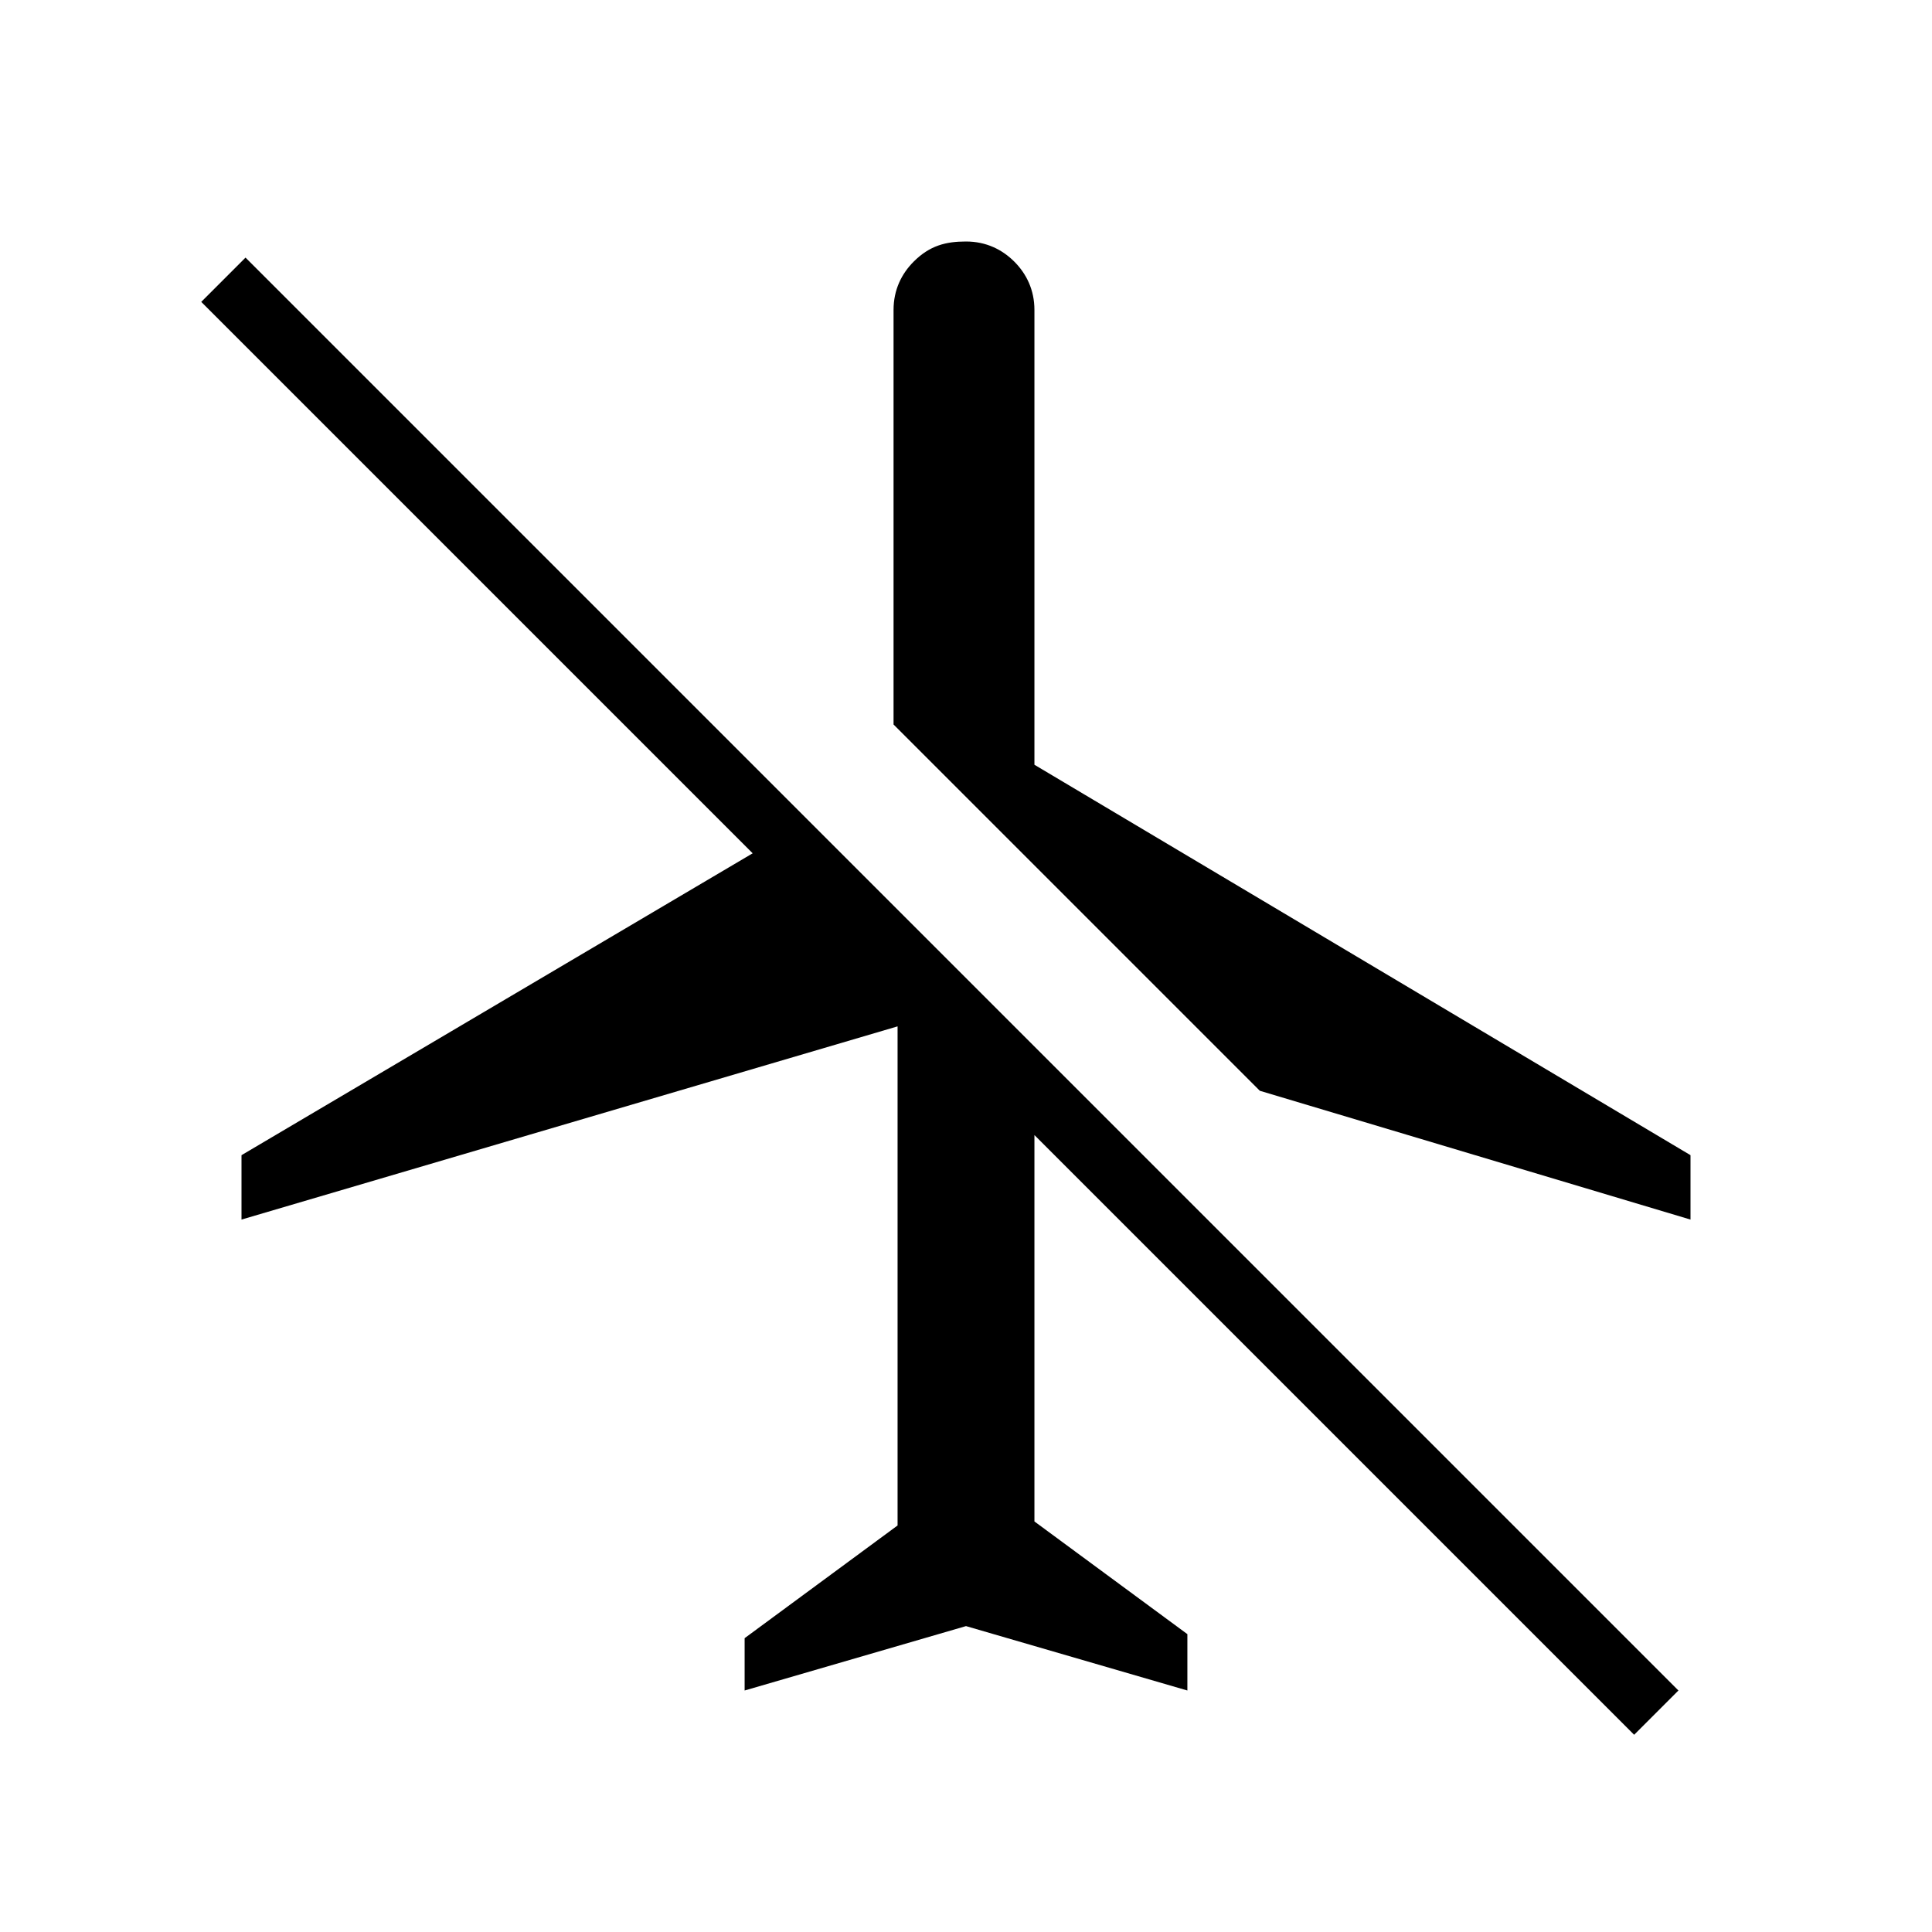<?xml version="1.0" encoding="utf-8"?>
<!-- Generator: Adobe Illustrator 26.3.1, SVG Export Plug-In . SVG Version: 6.00 Build 0)  -->
<svg version="1.1" id="Слой_1" xmlns="http://www.w3.org/2000/svg" xmlns:xlink="http://www.w3.org/1999/xlink" x="0px" y="0px"
	 viewBox="0 0 48 48" style="enable-background:new 0 0 48 48;" xml:space="preserve">
<path d="M24,40.4L18.5,42v-1.3l3.8-2.8V25.5L6,30.3v-1.6l12.7-7.5L5,7.5l1.1-1.1L41.7,42l-1.1,1.1L25.7,28.2v9.6l3.8,2.8V42L24,40.4
	z M24,6c0.5,0,0.9,0.2,1.2,0.5c0.3,0.3,0.5,0.7,0.5,1.2V19L42,28.7v1.6l-10.7-3.2L22.2,18V7.7c0-0.5,0.2-0.9,0.5-1.2
	C23.1,6.1,23.5,6,24,6z"/>
</svg>
